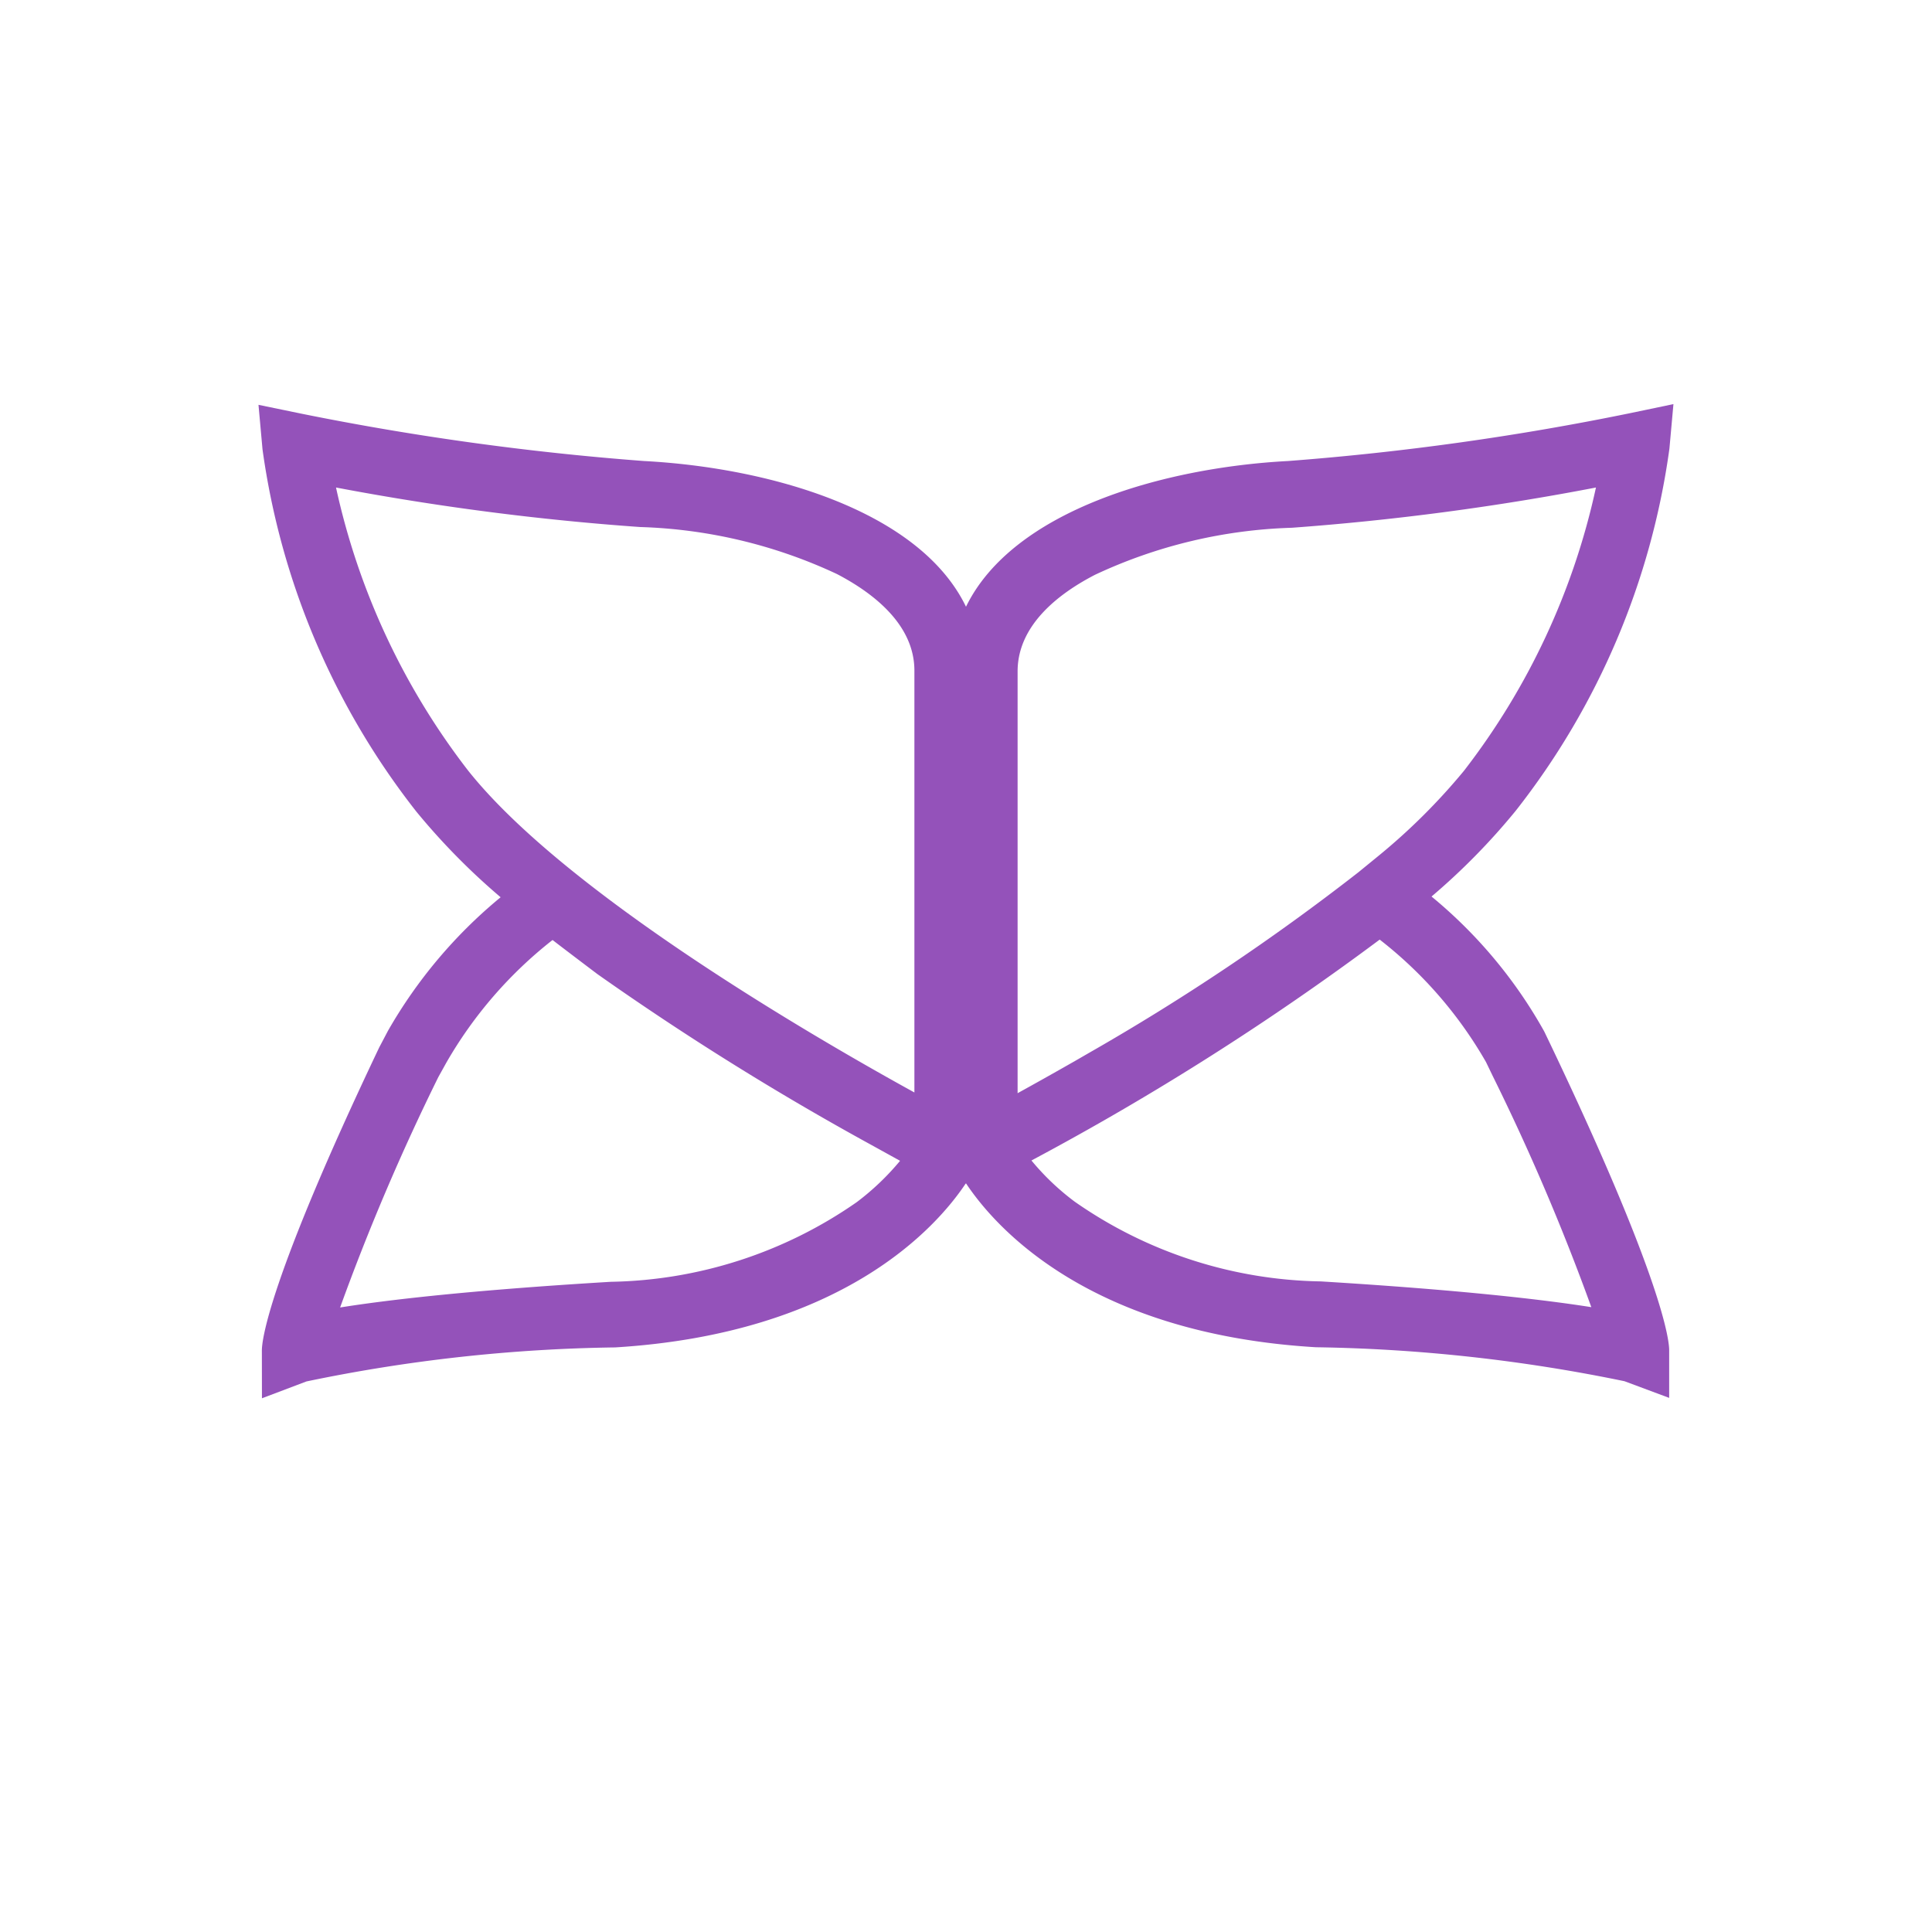 <svg id="tessa" xmlns="http://www.w3.org/2000/svg" width="8.467mm" height="8.467mm" viewBox="0 0 24 24">
  <defs>
    <style>
      .cls-1 {
        fill: #9452BA;
      }
    </style>
  </defs>
  <title>icon-tessa-dam</title>
  <path id="tessa-2" data-name="tessa" class="cls-1" d="M3.253,16.776c0-.117.07-.848,1.458-3.765l.108-.205a6.008,6.008,0,0,1,1.4-1.66,8.32,8.32,0,0,1-1.047-1.064,9.356,9.356,0,0,1-1.911-4.5l-.05-.553.544.112A34.606,34.606,0,0,0,8,5.727c1.543.081,3.419.608,4,1.81.585-1.2,2.461-1.729,4-1.81a33.947,33.947,0,0,0,4.242-.593l.546-.114-.05.554a9.333,9.333,0,0,1-1.911,4.5,8.211,8.211,0,0,1-1.044,1.063,5.878,5.878,0,0,1,1.4,1.676l.093.194c1.389,2.917,1.459,3.648,1.459,3.765v.593l-.555-.207a20.35,20.35,0,0,0-3.833-.422C13.542,16.569,12.372,15.26,12,14.7l-.007.007c-.365.546-1.535,1.859-4.351,2.031a20.039,20.039,0,0,0-3.836.423l-.552.209Zm9.56-2.36a3.1,3.1,0,0,0,.538.512,5.482,5.482,0,0,0,3.055.99c1.755.107,2.779.228,3.362.32a27.8,27.8,0,0,0-1.226-2.874l-.082-.17a5.2,5.2,0,0,0-1.321-1.522A33.865,33.865,0,0,1,12.813,14.416ZM6.864,11.677A5.272,5.272,0,0,0,5.545,13.2l-.1.18a28,28,0,0,0-1.22,2.862c.582-.093,1.6-.213,3.362-.319a5.5,5.5,0,0,0,3.055-.989,3.191,3.191,0,0,0,.539-.514l-.362-.2a35.458,35.458,0,0,1-3.4-2.121S7.011,11.791,6.864,11.677ZM4.174,6.056a8.816,8.816,0,0,0,1.64,3.515c1.217,1.532,4.327,3.33,5.545,4V8.331c0-.579-.523-.971-.962-1.2a6.193,6.193,0,0,0-2.444-.584A32.536,32.536,0,0,1,4.174,6.056Zm15.652,0a32.519,32.519,0,0,1-3.778.5,6.185,6.185,0,0,0-2.445.584c-.44.227-.962.619-.962,1.2v5.24c.2-.11.443-.246.713-.4l.173-.1a28.143,28.143,0,0,0,3.347-2.244l.245-.2a7.674,7.674,0,0,0,1.067-1.061A8.8,8.8,0,0,0,19.826,6.054Z"/>
</svg>
